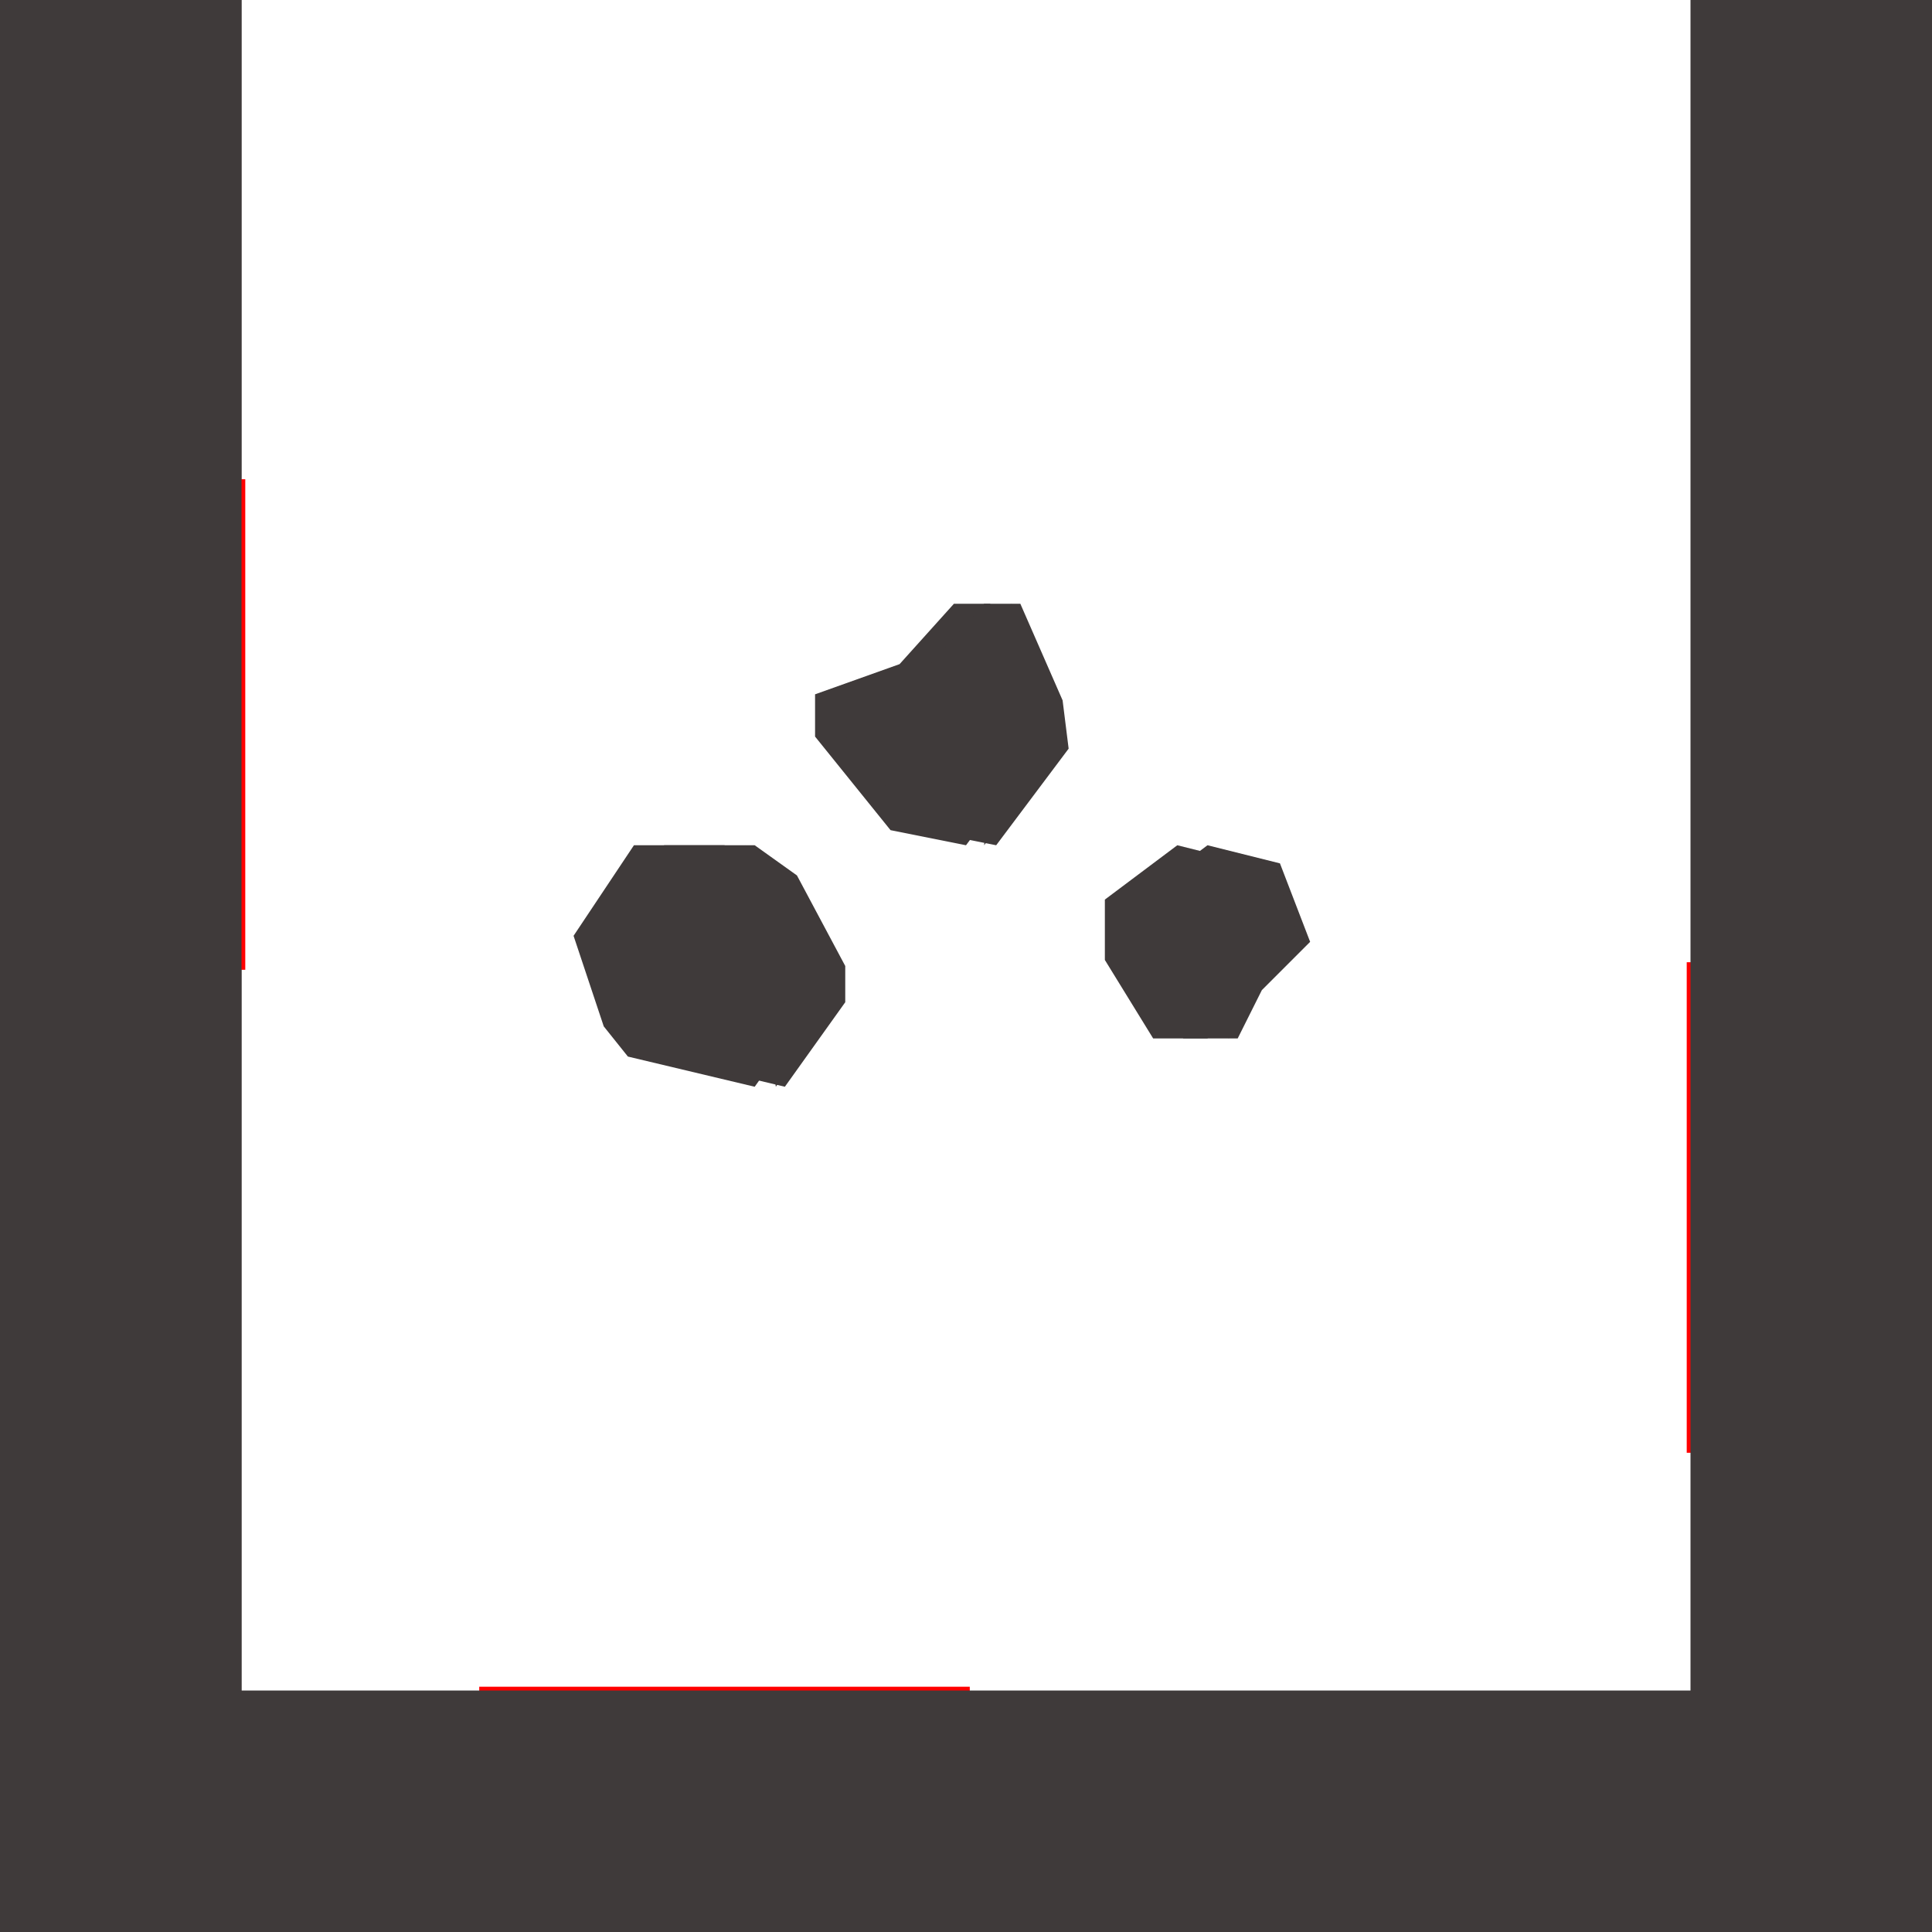 <svg width="640" height="640" viewBox="0 0 64 64" xmlns="http://www.w3.org/2000/svg">
  <defs>
    <style id="relief-styles">
      .stones{
      fill:#3f3a3a;
        &amp;.stone{
          /*fill:url(#stonelight);*/
          fill:#3f3a3a;
          stroke:none;
          stroke-width:.05px;
        }
        .stonesButtom{fill:url(#stonesBgBottom);}
        .stonesRight{fill:url(#stonesBgRight);}
        .stonesLeft{fill:url(#stonesBgLeft);}
        .shadow{fill:rgba(0,0,0,.1);stroke:none;}
        .shadowline{stroke:rgba(0,0,0,.2);stroke-width:.3;fill:none;}
        .light{fill:rgba(255,255,255,.1);stroke:none;stroke-linecap:round;}
        .lightline{stroke:rgba(255,255,255,.1);stroke-width:.3;fill:none;}
      }
    </style>
    <radialGradient id="stonelight" cx="70%" cy="50%">
      <stop offset="10%" stop-color="gray" />
      <stop offset="100%" stop-color="#3f3a3a" />
    </radialGradient>
    <g id="stone1b" class="stones stone">
      <use href="#stone1bstone" x="-.5" class="shadow"/>
      <path id="stone1bstone" d="M-1,-2H0.5L 1.2,-1.5 2,0 2,0.6 1,2 -1.1,1.5 -1.5,1 -2,-0.5Z"/>
      <polyline points="0.35,-2 1.05,-1.5 1.85,0 1.85,0.6 .85,2" class="lightline"/>
    </g>
    <g id="stone2b" class="stones stone">
      <use href="#stone2bstone" x="-.5" class="shadow"/>
      <path id="stone2bstone" d="M-0.6,-1 L0.3,-2 0.9,-2 1.6,-0.4 1.7,0.4 0.5,2 -0.75,1.75 -2,0.2v-0.7z"/>
      <polyline points="0.75,-2 1.45,-0.4 1.55,0.4 0.3,2" class="lightline"/>
    </g>
    <g id="stone3b" class="stones stone">
      <use href="#stone3bstone" x="-.5" class="shadow"/>
      <path id="stone3bstone" d="M 0,-2 1.2,-1.7 1.7,-0.4 0.9,0.4 0.5,1.2h -0.9l -0.8,-1.3v -1z"/>
      <polyline points="0,-1.85 1.1,-1.6 1.55,-0.4 0.75,0.4 0.35,1.2" class="lightline"/>
    </g>
    <pattern id="stonesBgRight" patternUnits="userSpaceOnUse"
             viewBox="-1 0 8 16" width="8" height="16">
      <rect x="4" y="0" width="4" height="16" class="stones"/>
      <g class="stones stone">
        <use href="#stone3b" x="4" y="-1"/>
        <use href="#stone1b" x="7" y="1"/>
        <use href="#stone2b" x="7" y="3"/>
        
        <use href="#stone1b" x="5" y="3"/>
        <use href="#stone1b" x="6" y="5"/>
        <use href="#stone1b" x="4.5" y="7"/>
        <use href="#stone1b" x="7" y="9"/>
        <use href="#stone2b" x="5" y="9"/>
        <use href="#stone1b" x="5" y="11"/>
        <use href="#stone1b" x="6" y="13"/>

        <use href="#stone3b" x="4" y="15"/>
        <use href="#stone1b" x="7" y="17"/>
        <use href="#stone2b" x="7" y="14"/>
      </g>
    </pattern>
    <pattern id="stonesBgLeft" patternUnits="userSpaceOnUse"
             viewBox="1 0 8 16" width="8" height="16">
      <rect x="0" y="0" width="4" height="16" class="stones"/>
      <g class="stones stone">
        <use href="#stone2b" x="3.75" y="-.25"/>
        <use href="#stone1b" x="1.5" y="-1.5"/>
        <use href="#stone1b" x="2.5" y="1.5"/>

        <use href="#stone3b" x="3.5" y="3"/>
        <use href="#stone2b" x="3.5" y="4.5"/>
        <use href="#stone3b" x="1.75" y="4"/>
        <use href="#stone1b" x="3.25" y="7"/>
        <use href="#stone2b" x="1" y="7"/>
        <use href="#stone1b" x="2" y="9"/>
        <use href="#stone3b" x="4" y="11"/>
        <use href="#stone1b" x="2" y="12"/>
        
        <use href="#stone2b" x="3.5" y="14"/>
        <use href="#stone2b" x="3.75" y="15.75"/>
        <use href="#stone1b" x="1.5" y="14.5"/>
        <use href="#stone1b" x="2.5" y="17.5"/>
      </g>
    </pattern>
    <pattern id="stonesBgBottom" patternUnits="userSpaceOnUse"
             viewBox="0 -1.5 16 8" width="16" height="8">
      <rect x="0" y="4" width="16" height="4" class="stones"/>
      <!--<rect x="0" y="0" width="16" height="8" style="fill:none;stroke:red;stroke-width:.25px;"/>-->
      <g class="stones stone">
        <use href="#stone1b" x="-1.5" y="4"/>
        <use href="#stone2b" x="0" y="6.5"/>
        <use href="#stone1b" x="1" y="5"/>
        <use href="#stone2b" x="2" y="7"/>
        <use href="#stone1b" x="4" y="4.5"/>
        <use href="#stone2b" x="5" y="6.5"/>
        <use href="#stone1b" x="8" y="4"/>
        <use href="#stone2b" x="6" y="3.5"/>
        <use href="#stone1b" x="7.5" y="6.5"/>
        <use href="#stone1b" x="9" y="5.5"/>
        <use href="#stone2b" x="11" y="3.75"/>
        <use href="#stone1b" x="11.5" y="6.5"/>
        <use href="#stone2b" x="13.75" y="7.5"/>
        <use href="#stone1b" x="13" y="5.5"/>
      
        <use href="#stone1b" x="14.5" y="4"/>
        <use href="#stone2b" x="16" y="6.5"/>
        <use href="#stone1b" x="17" y="5"/>
      </g>
    </pattern>
    <symbol id="stonesBottom" viewBox="0 0 64 8" width="64" height="8" class="stones">
      <rect x="0" y="0" width="64" height="8" class="stonesButtom"/>
    </symbol>
    <symbol id="stonesRight" viewBox="0 0 8 64" width="8" height="64" class="stones">
      <rect x="0" y="0" width="8" height="64" class="stonesRight"/>
    </symbol>
    <symbol id="stonesLeft" viewBox="0 0 8 64" width="8" height="64" class="stones">
      <rect x="0" y="0" width="8" height="64" class="stonesLeft"/>
    </symbol>
    <link rel="stylesheet" href="assetbase.css" xmlns="http://www.w3.org/1999/xhtml"/>
  </defs>
  <g>
    <use href="assetbase.svg#assetbaseT"/>
    <g id="usage">
      <use href="#stone1b" transform="translate(24,32) scale(2)"/>
      <use href="#stone2b" transform="translate(32,24) scale(2)"/>
      <use href="#stone3b" transform="translate(40,32) scale(2)"/>
      <use href="#stonesLeft" transform="translate(0,0)"/>
      <rect x="0" y="16" width="8" height="16" style="fill:none;stroke:red;stroke-width:.25px;"/>
      <use href="#stonesLeft" transform="translate(0,0)"/>
      <rect x="16" y="56" width="16" height="32" style="fill:none;stroke:red;stroke-width:.25px;"/>
      <use href="#stonesBottom" transform="translate(0,56)"/>
      <rect x="56" y="32" width="8" height="16" style="fill:none;stroke:red;stroke-width:.25px;"/>
      <use href="#stonesRight" transform="translate(56,0)"/>
    </g>
  </g>
</svg>

